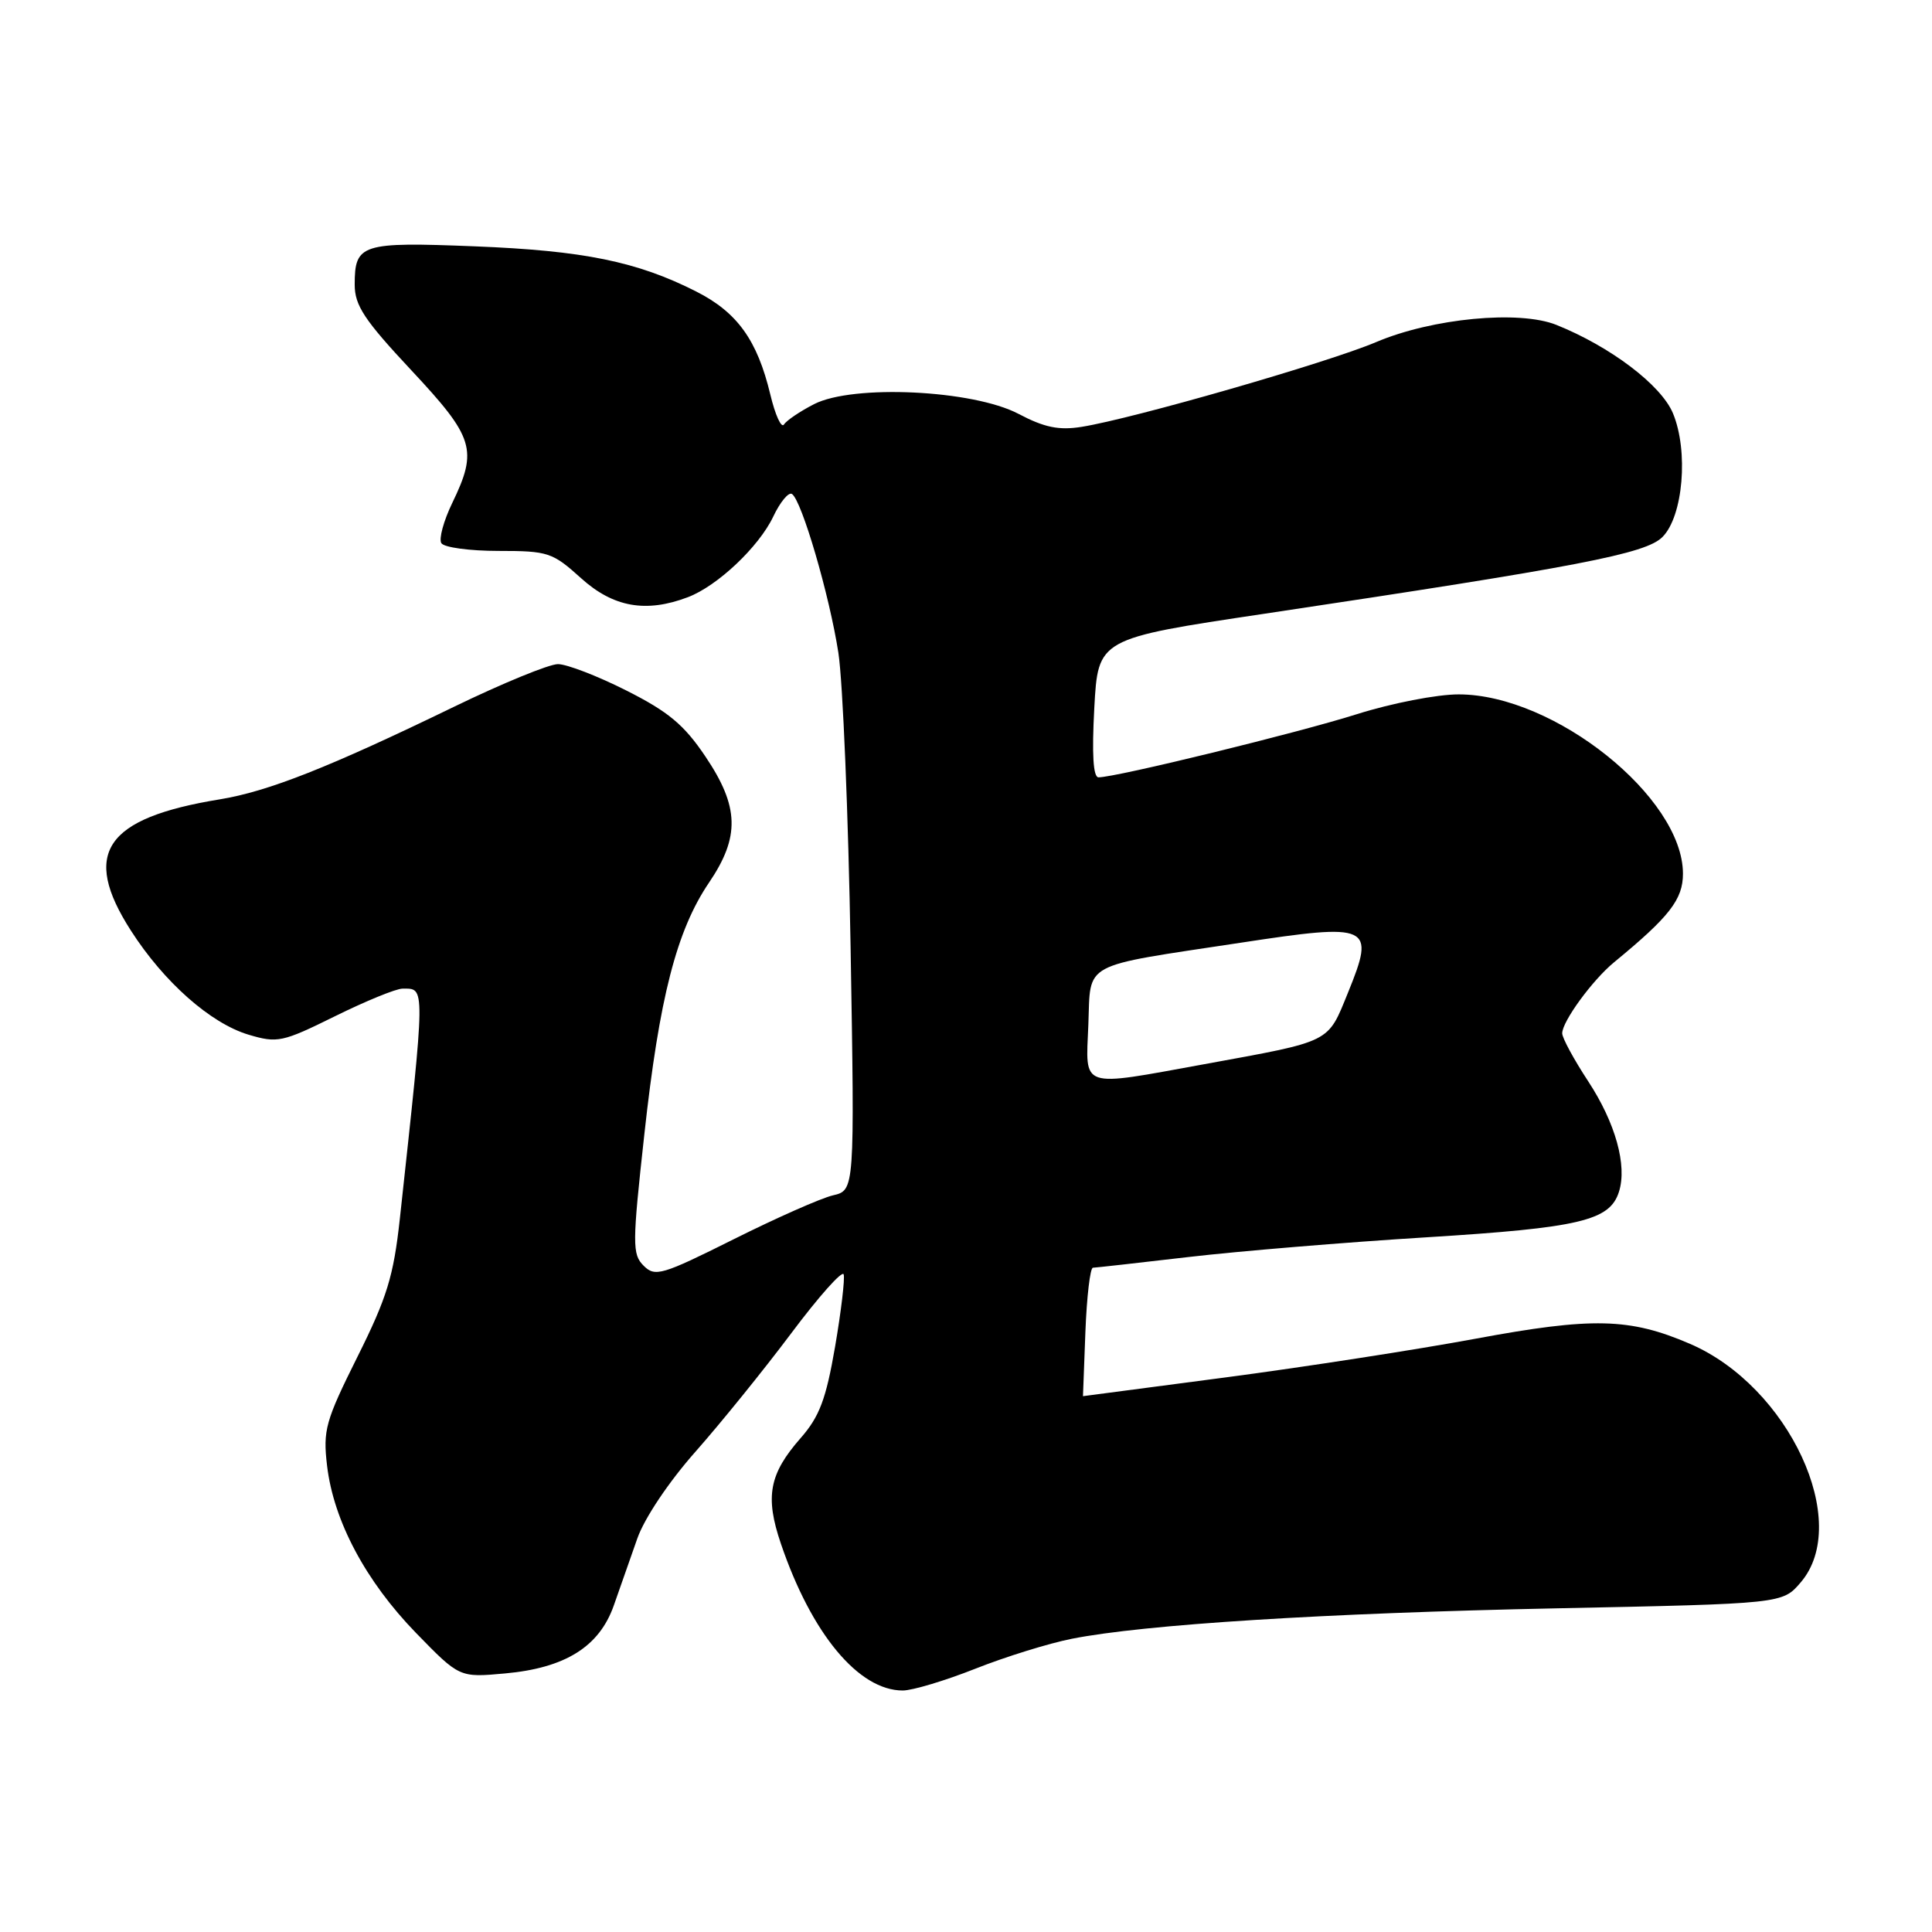<?xml version="1.0" encoding="UTF-8" standalone="no"?>
<!DOCTYPE svg PUBLIC "-//W3C//DTD SVG 1.1//EN" "http://www.w3.org/Graphics/SVG/1.1/DTD/svg11.dtd" >
<svg xmlns="http://www.w3.org/2000/svg" xmlns:xlink="http://www.w3.org/1999/xlink" version="1.1" viewBox="0 0 256 256">
 <g >
 <path fill="currentColor"
d=" M 129.22 221.12 C 133.23 219.53 138.97 217.75 142.00 217.15 C 151.58 215.25 175.53 213.74 206.34 213.11 C 236.18 212.50 236.18 212.50 238.59 209.69 C 245.42 201.75 237.05 183.71 223.92 178.06 C 215.93 174.62 211.00 174.51 195.50 177.39 C 187.80 178.82 172.95 181.12 162.50 182.50 C 152.05 183.87 143.50 185.00 143.50 185.00 C 143.50 185.00 143.65 181.18 143.82 176.50 C 144.00 171.83 144.45 167.99 144.82 167.98 C 145.20 167.97 150.90 167.33 157.50 166.56 C 164.10 165.79 178.28 164.61 189.00 163.95 C 209.32 162.69 213.31 161.75 214.52 157.92 C 215.63 154.43 214.06 148.79 210.44 143.27 C 208.55 140.39 207.00 137.53 207.00 136.92 C 207.00 135.35 211.00 129.87 213.88 127.50 C 221.22 121.47 223.00 119.18 223.00 115.77 C 223.00 105.66 205.97 92.03 193.30 92.01 C 190.43 92.00 184.39 93.18 179.80 94.63 C 172.01 97.10 147.89 103.00 145.56 103.00 C 144.85 103.00 144.67 99.94 145.00 93.81 C 145.50 84.62 145.50 84.62 167.50 81.33 C 209.28 75.07 218.07 73.38 220.28 71.16 C 223.03 68.41 223.76 59.76 221.67 54.75 C 220.10 51.01 213.40 45.93 206.23 43.05 C 201.29 41.07 189.78 42.17 182.34 45.33 C 175.96 48.04 150.16 55.47 143.32 56.56 C 140.32 57.04 138.39 56.65 134.96 54.84 C 128.91 51.66 113.03 50.91 107.87 53.55 C 106.02 54.50 104.22 55.71 103.88 56.25 C 103.53 56.78 102.72 54.99 102.07 52.27 C 100.34 45.06 97.69 41.38 92.24 38.62 C 84.40 34.65 77.32 33.21 62.90 32.64 C 47.85 32.04 47.00 32.32 47.00 37.72 C 47.00 40.48 48.28 42.41 54.50 49.06 C 62.85 57.99 63.34 59.59 59.92 66.66 C 58.78 69.02 58.13 71.41 58.48 71.97 C 58.83 72.54 62.24 73.00 66.06 73.00 C 72.62 73.00 73.21 73.19 77.00 76.62 C 81.27 80.47 85.60 81.24 91.15 79.13 C 95.06 77.65 100.55 72.46 102.45 68.47 C 103.36 66.54 104.48 65.18 104.93 65.45 C 106.22 66.25 109.91 78.87 111.09 86.50 C 111.68 90.35 112.41 107.95 112.71 125.61 C 113.25 157.72 113.25 157.72 110.37 158.39 C 108.79 158.76 102.87 161.38 97.21 164.21 C 87.68 168.97 86.80 169.23 85.28 167.71 C 83.77 166.19 83.77 164.91 85.38 150.29 C 87.36 132.22 89.65 123.29 93.95 116.95 C 98.07 110.87 97.95 106.89 93.47 100.24 C 90.65 96.04 88.56 94.30 83.00 91.50 C 79.18 89.57 75.10 88.00 73.93 88.00 C 72.76 88.00 66.57 90.54 60.16 93.65 C 43.59 101.69 35.54 104.87 29.11 105.92 C 13.90 108.40 10.75 113.04 17.34 123.30 C 21.71 130.12 27.89 135.59 32.93 137.10 C 36.76 138.24 37.40 138.11 44.38 134.66 C 48.45 132.65 52.48 131.00 53.33 131.00 C 56.38 131.00 56.39 130.13 52.98 161.50 C 52.15 169.10 51.28 171.94 47.36 179.79 C 43.12 188.30 42.78 189.50 43.34 194.23 C 44.21 201.54 48.45 209.50 55.12 216.37 C 60.88 222.29 60.88 222.29 66.91 221.74 C 74.91 221.02 79.42 218.19 81.34 212.71 C 82.15 210.39 83.55 206.41 84.45 203.85 C 85.40 201.15 88.64 196.32 92.16 192.35 C 95.49 188.58 101.20 181.53 104.84 176.67 C 108.47 171.82 111.60 168.30 111.79 168.86 C 111.97 169.42 111.46 173.74 110.65 178.46 C 109.45 185.41 108.58 187.71 106.10 190.54 C 101.91 195.31 101.35 198.31 103.47 204.54 C 107.52 216.47 113.77 224.00 119.62 224.00 C 120.90 224.00 125.22 222.70 129.22 221.12 Z  M 144.21 135.82 C 144.55 127.33 143.01 128.16 164.37 124.92 C 181.64 122.29 182.26 122.57 178.62 131.52 C 175.87 138.26 176.59 137.90 159.58 141.01 C 142.93 144.04 143.86 144.35 144.21 135.82 Z "/>
</g>
</svg>